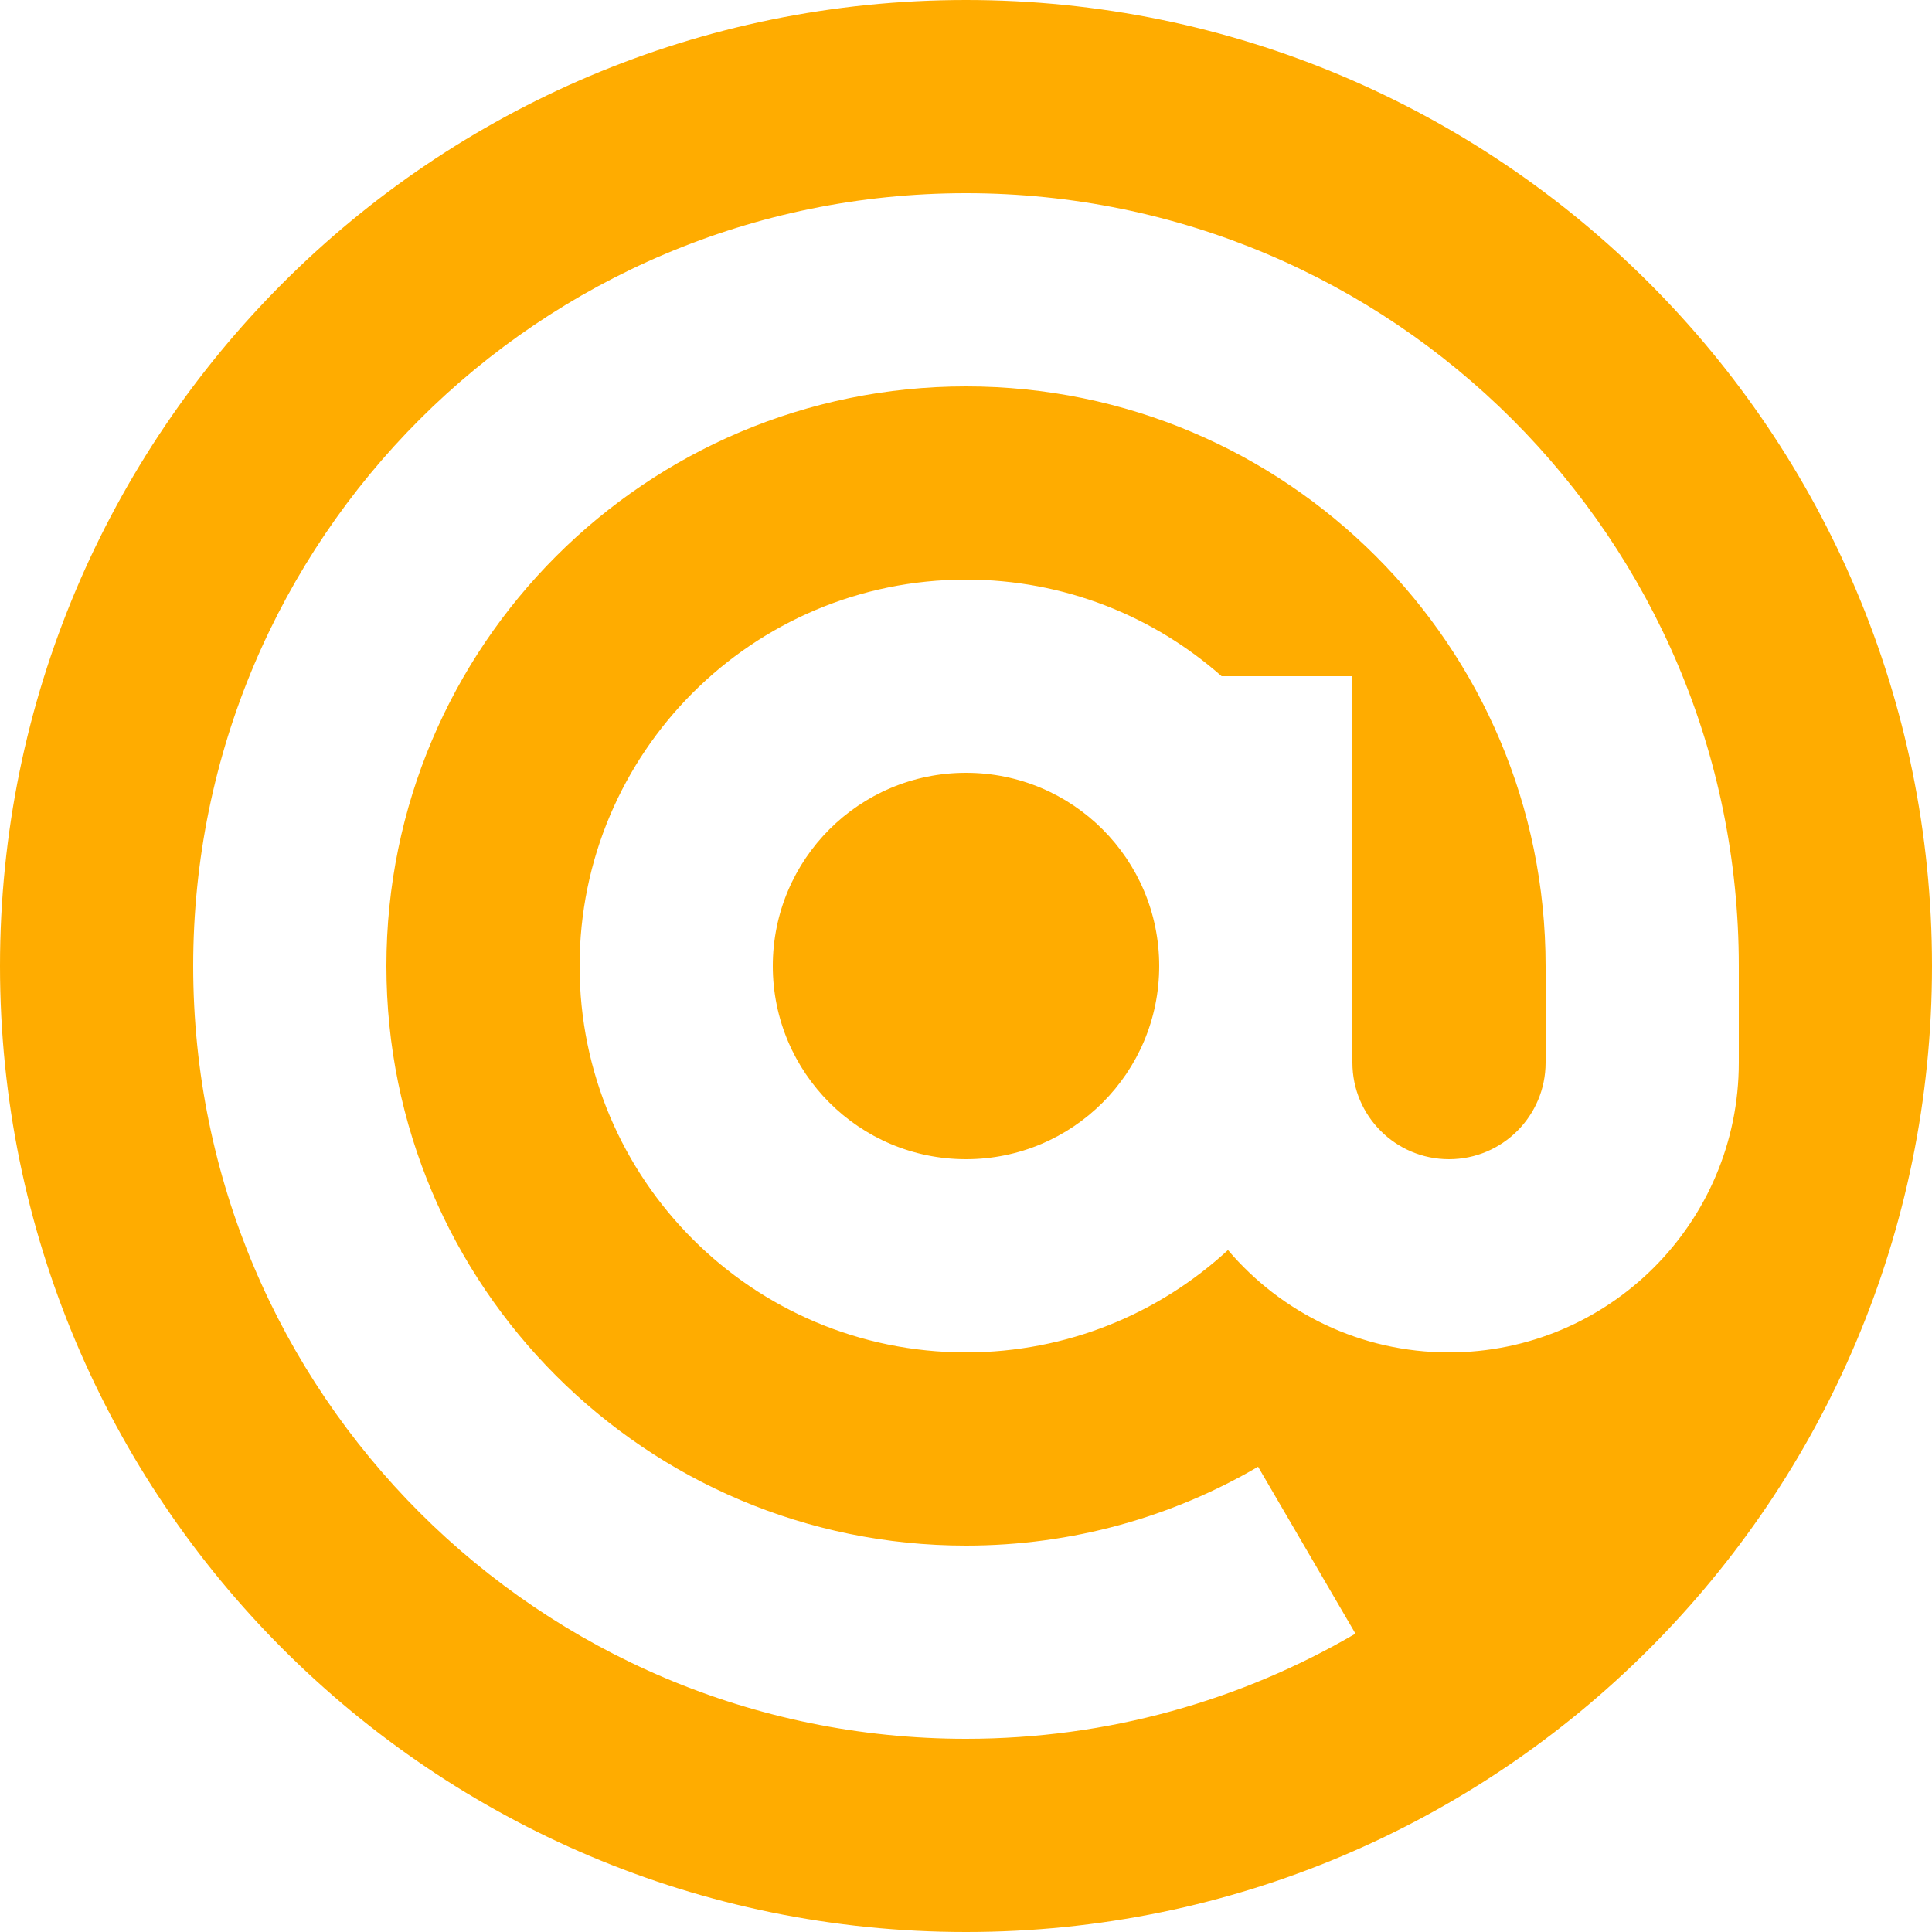 <svg width="55" height="55" viewBox="0 0 55 55" fill="none" xmlns="http://www.w3.org/2000/svg">
<path d="M27.5 55C12.312 55 0 42.688 0 27.5C0 12.312 12.312 0 27.5 0C42.688 0 55 12.312 55 27.5C55 42.688 42.688 55 27.5 55ZM49.5 27.5C49.5 15.35 39.65 5.5 27.5 5.5C15.35 5.5 5.5 15.35 5.5 27.5C5.5 39.65 15.35 49.5 27.5 49.5C31.543 49.5 35.331 48.409 38.587 46.506L35.815 41.755C33.374 43.182 30.532 44 27.5 44C18.387 44 11 36.613 11 27.5C11 18.387 18.387 11 27.5 11C36.613 11 44 18.387 44 27.5V30.25C44 31.769 42.769 33 41.25 33C39.731 33 38.5 31.769 38.5 30.25V19.25H34.776C32.837 17.538 30.29 16.5 27.5 16.5C21.425 16.5 16.5 21.425 16.5 27.5C16.5 33.575 21.425 38.5 27.5 38.5C30.378 38.5 32.998 37.395 34.958 35.586C36.471 37.369 38.728 38.5 41.25 38.5C45.806 38.5 49.5 34.806 49.5 30.25V27.5ZM27.5 22C30.538 22 33 24.462 33 27.5C33 30.538 30.538 33 27.5 33C24.462 33 22 30.538 22 27.5C22 24.462 24.462 22 27.5 22Z" fill="#FFAC00"/>
</svg>
